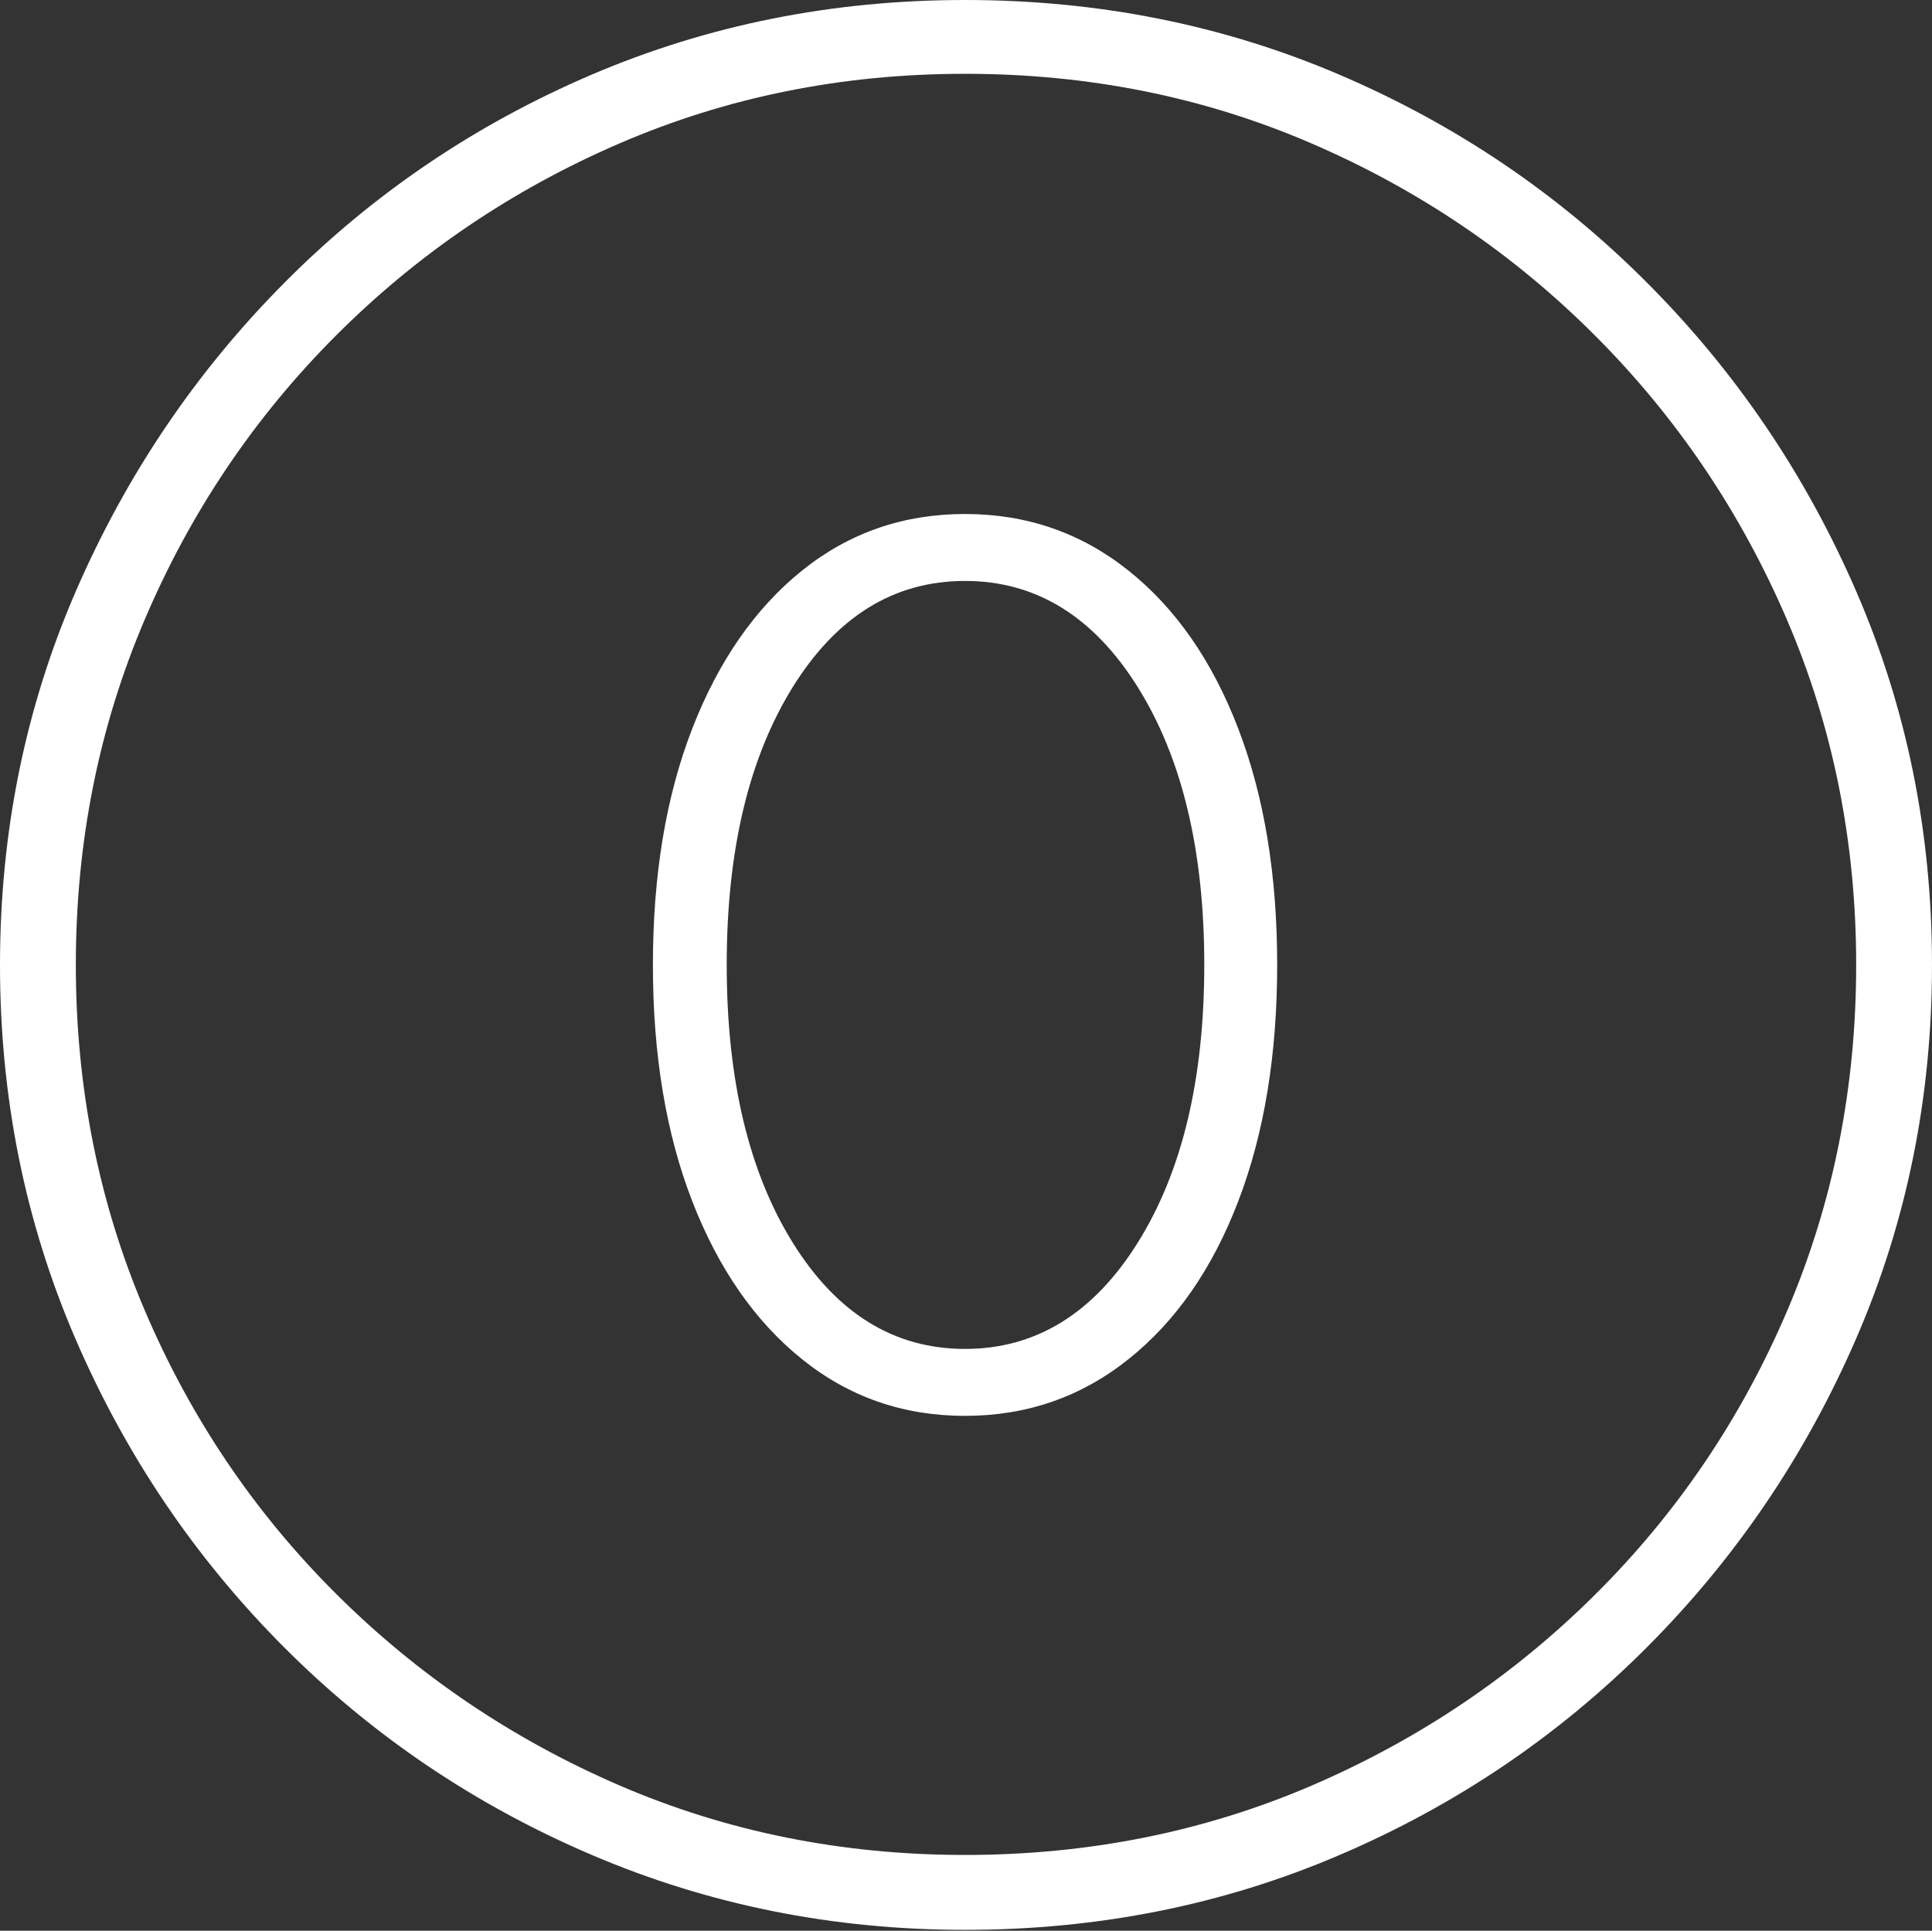 <?xml version="1.0" encoding="UTF-8"?>
<!--Generator: Apple Native CoreSVG 175-->
<!DOCTYPE svg
PUBLIC "-//W3C//DTD SVG 1.1//EN"
       "http://www.w3.org/Graphics/SVG/1.1/DTD/svg11.dtd">
<svg version="1.1" xmlns="http://www.w3.org/2000/svg" xmlns:xlink="http://www.w3.org/1999/xlink" width="19.16" height="19.15">
 <rect width="100%" height="100%" fill="#333333" stroke="none"/>
 <g>
  <rect height="19.15" opacity="0" width="19.16" x="0" y="0"/>
  <path d="M9.57 19.141Q11.553 19.141 13.286 18.398Q15.02 17.656 16.338 16.333Q17.656 15.01 18.408 13.276Q19.16 11.543 19.16 9.57Q19.16 7.598 18.408 5.864Q17.656 4.131 16.338 2.808Q15.02 1.484 13.286 0.742Q11.553 0 9.57 0Q7.598 0 5.864 0.742Q4.131 1.484 2.817 2.808Q1.504 4.131 0.752 5.864Q0 7.598 0 9.57Q0 11.543 0.747 13.276Q1.494 15.01 2.812 16.333Q4.131 17.656 5.869 18.398Q7.607 19.141 9.57 19.141ZM9.57 18.398Q7.744 18.398 6.147 17.71Q4.551 17.021 3.335 15.81Q2.119 14.6 1.436 12.998Q0.752 11.396 0.752 9.57Q0.752 7.744 1.436 6.143Q2.119 4.541 3.335 3.325Q4.551 2.109 6.147 1.421Q7.744 0.732 9.57 0.732Q11.406 0.732 13.003 1.421Q14.6 2.109 15.815 3.325Q17.031 4.541 17.72 6.143Q18.408 7.744 18.408 9.57Q18.408 11.396 17.725 12.998Q17.041 14.6 15.825 15.81Q14.609 17.021 13.008 17.71Q11.406 18.398 9.57 18.398ZM9.57 14.043Q10.488 14.043 11.191 13.481Q11.895 12.92 12.28 11.914Q12.666 10.908 12.666 9.57Q12.666 8.232 12.28 7.227Q11.895 6.221 11.191 5.659Q10.488 5.098 9.57 5.098Q8.652 5.098 7.954 5.659Q7.256 6.221 6.865 7.227Q6.475 8.232 6.475 9.57Q6.475 10.908 6.865 11.914Q7.256 12.92 7.954 13.481Q8.652 14.043 9.57 14.043ZM9.57 13.379Q8.516 13.379 7.861 12.324Q7.207 11.27 7.207 9.57Q7.207 7.871 7.861 6.816Q8.516 5.762 9.57 5.762Q10.625 5.762 11.284 6.816Q11.943 7.871 11.943 9.57Q11.943 11.27 11.284 12.324Q10.625 13.379 9.57 13.379Z" fill="#ffffff"/>
 </g>
</svg>
